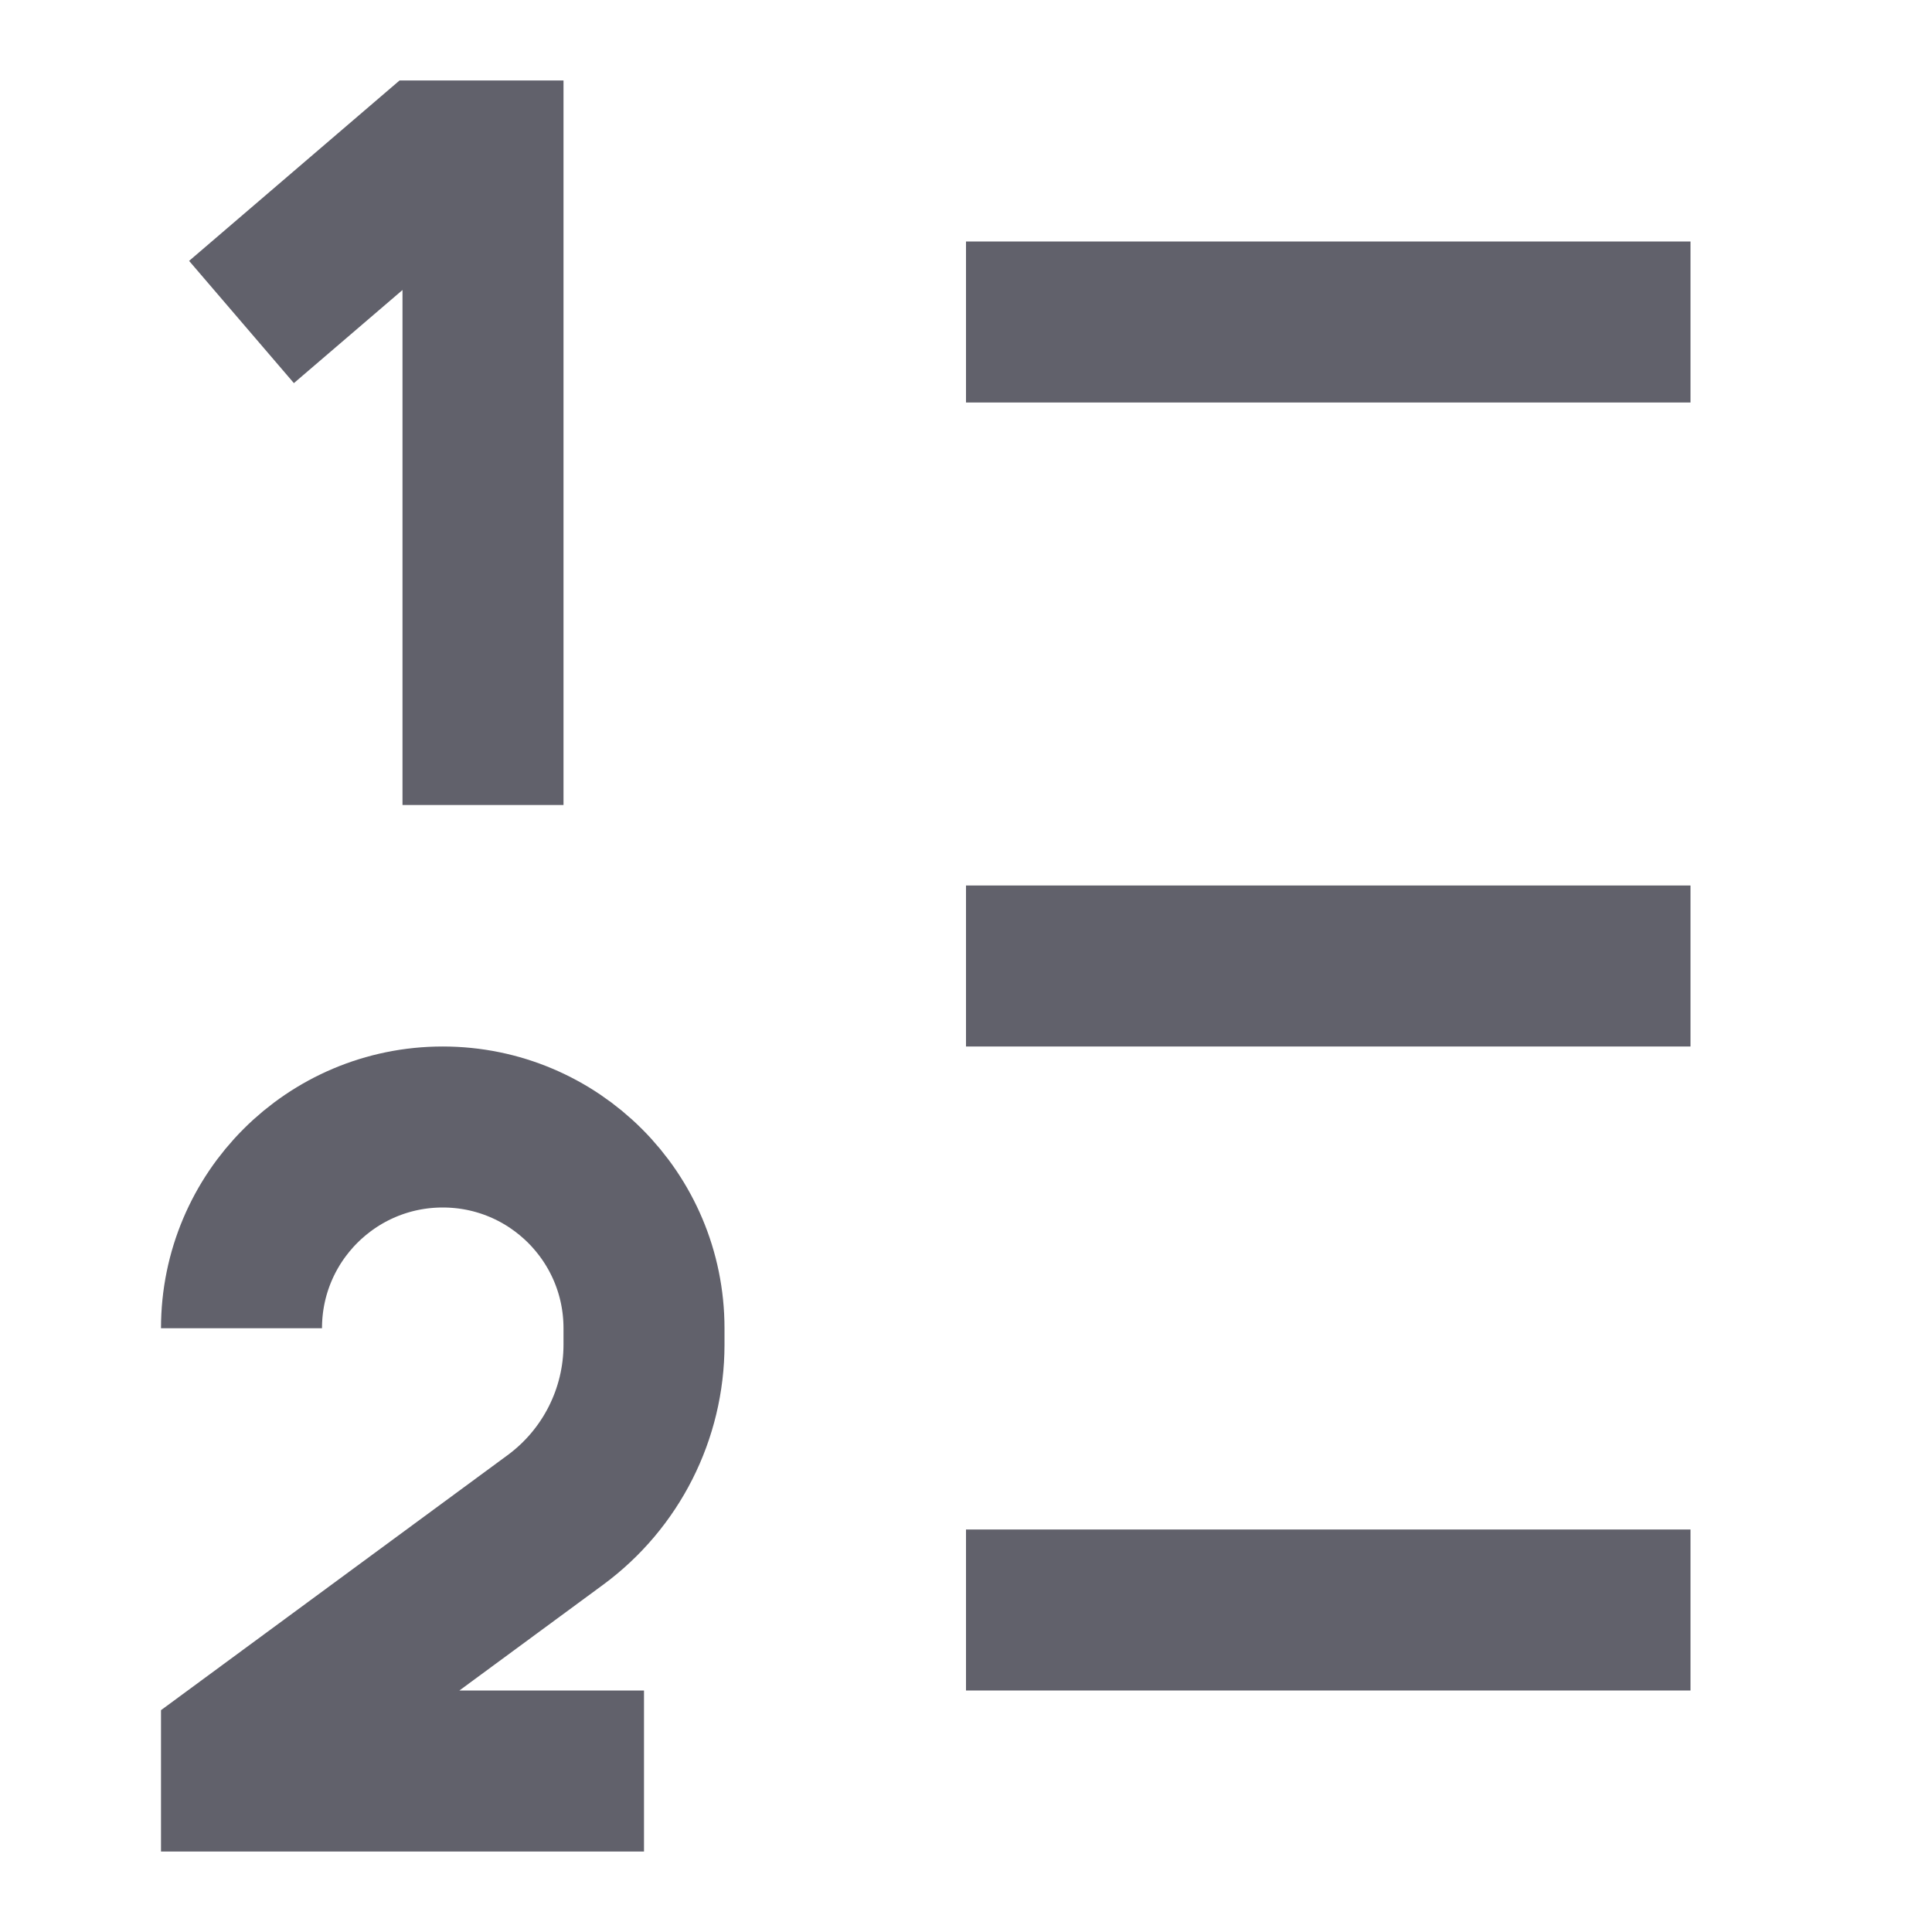 <svg xmlns="http://www.w3.org/2000/svg" height="24" width="24" viewBox="0 0 24 24"> <path d="M6 10V2H5.333L3 4" stroke="#61616b" stroke-width="2" data-color="color-2" fill="none"></path> <path d="M8 22H3V21.75L6.898 18.882C7.591 18.372 8 17.564 8 16.704V16.5C8 15.119 6.881 14 5.5 14V14C4.119 14 3 15.119 3 16.5V16.5" stroke="#61616b" stroke-width="2" data-color="color-2" fill="none"></path> <path d="M12 12H21" stroke="#61616b" stroke-width="2" fill="none"></path> <path d="M12 4H21" stroke="#61616b" stroke-width="2" fill="none"></path> <path d="M12 20H21" stroke="#61616b" stroke-width="2" fill="none"></path> </svg>